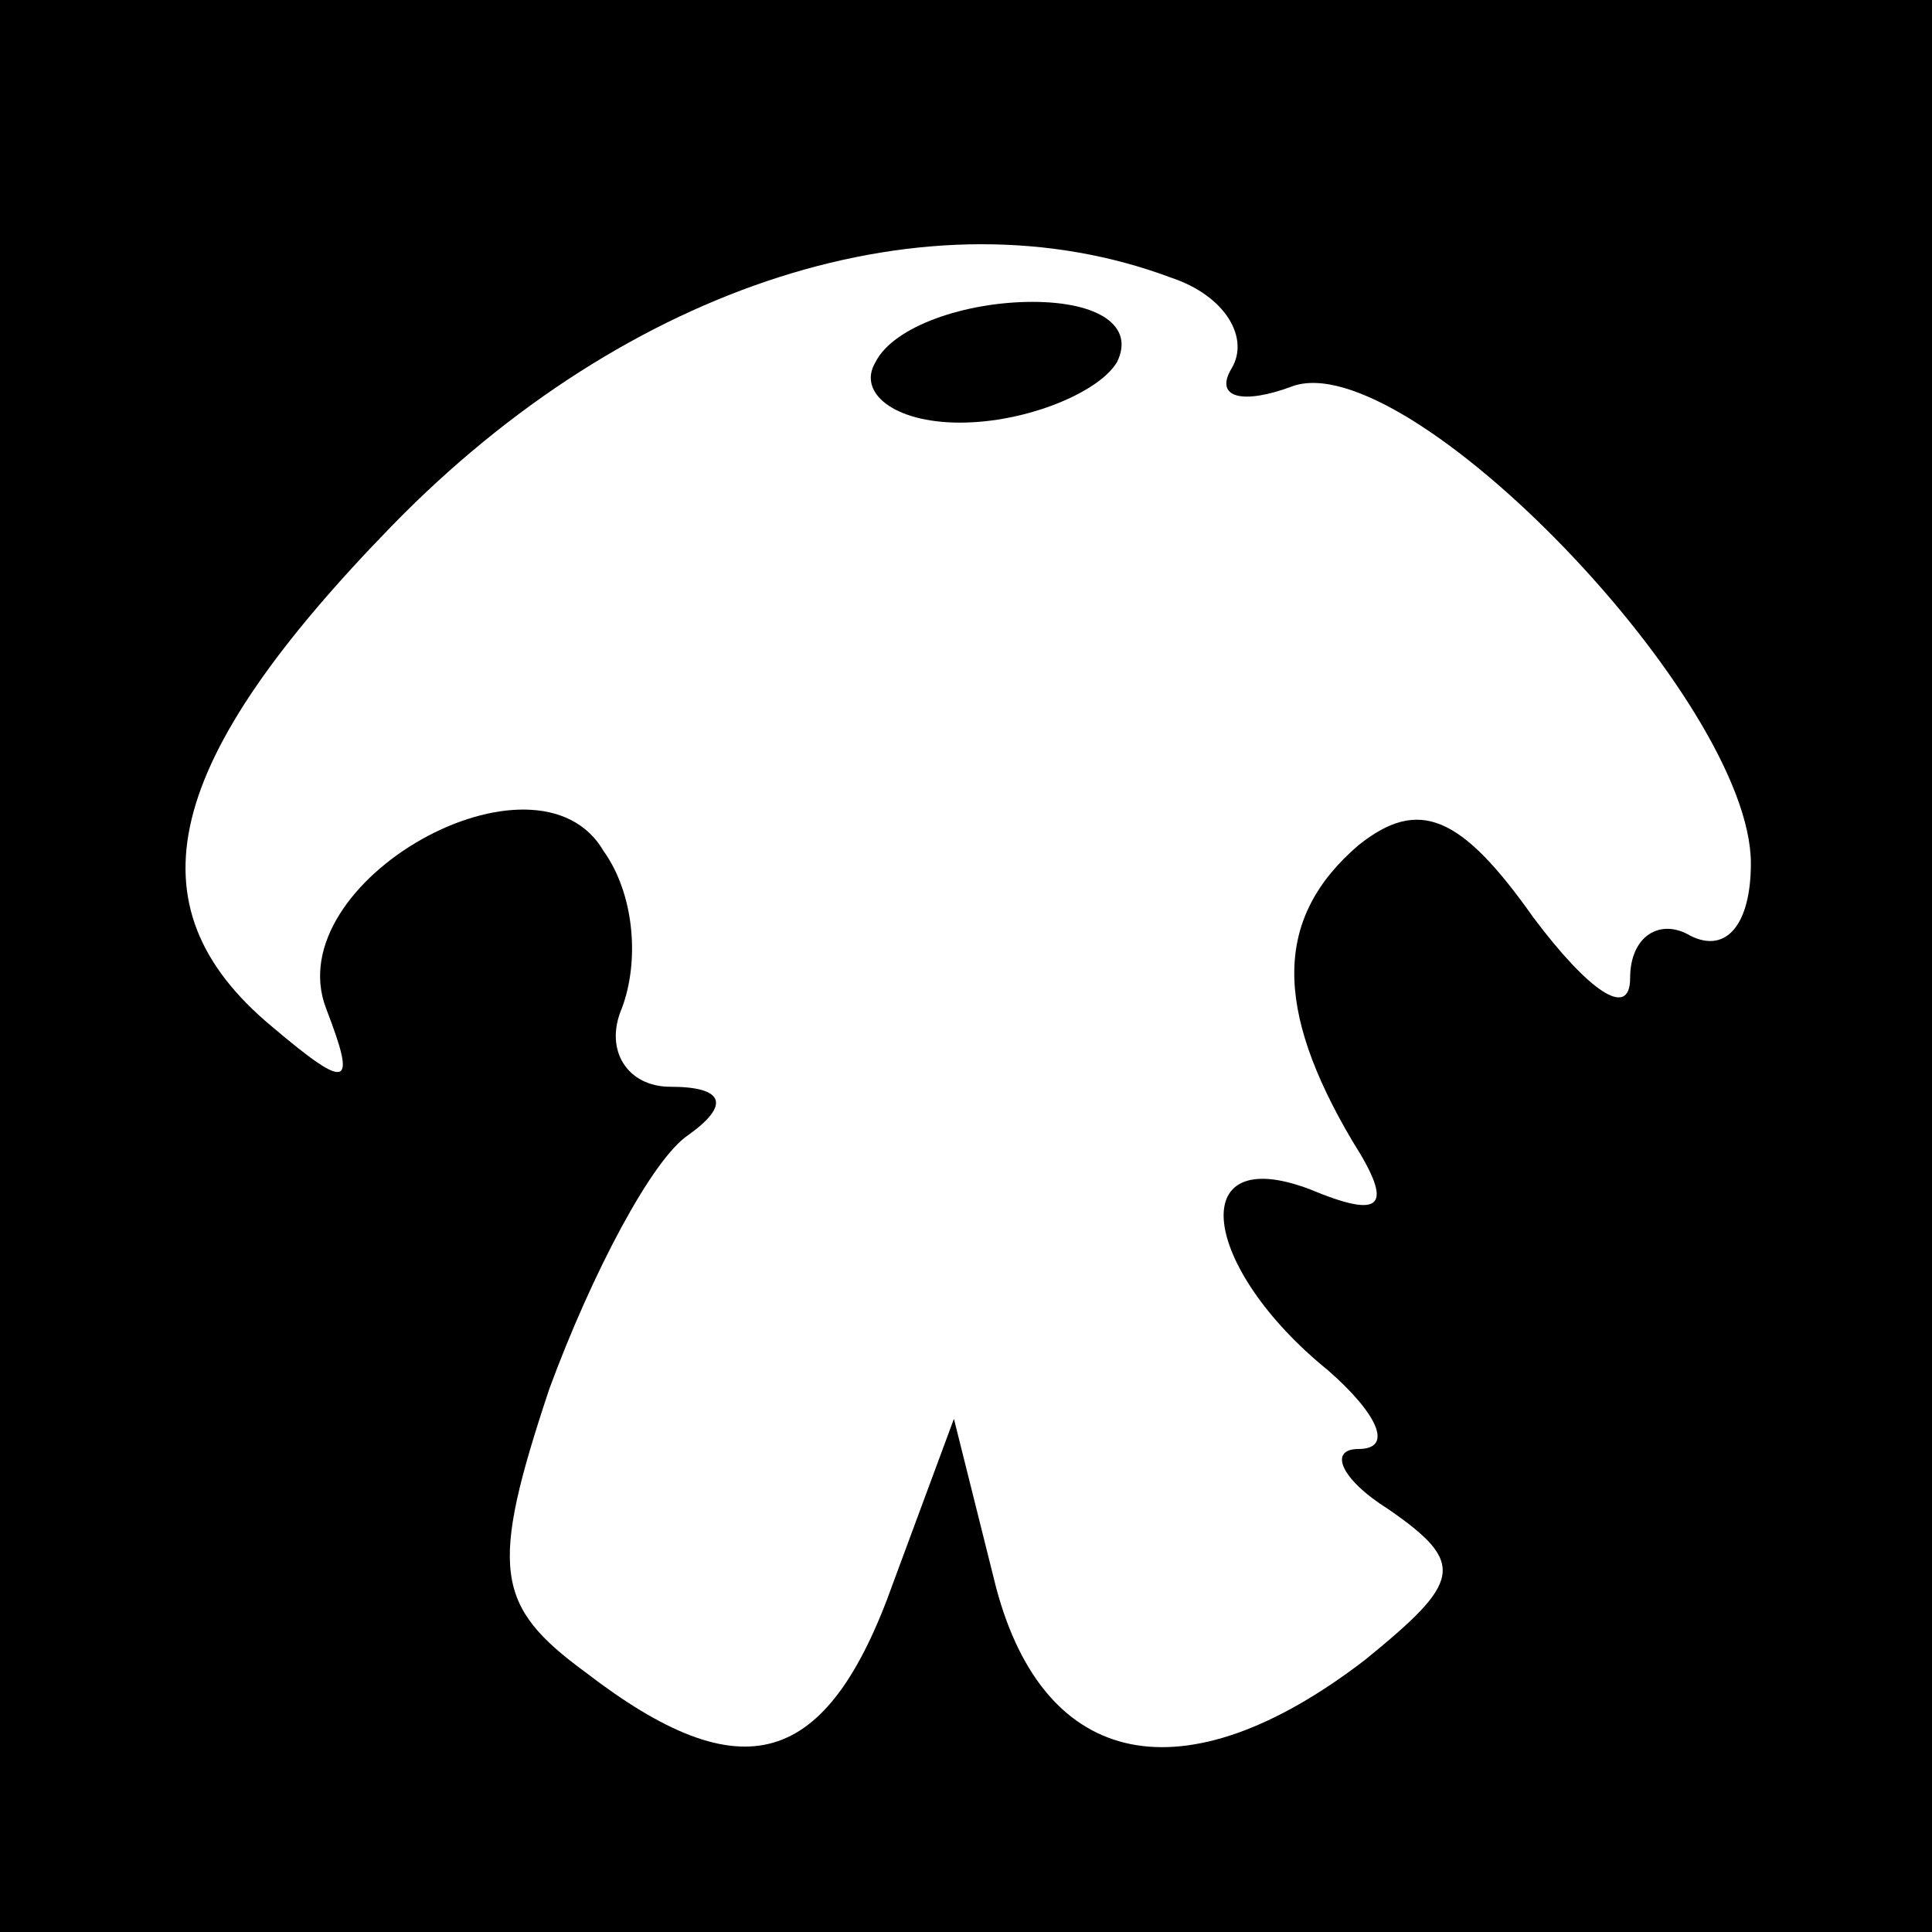 <?xml version="1.0" standalone="no"?>
<!DOCTYPE svg PUBLIC "-//W3C//DTD SVG 20010904//EN"
 "http://www.w3.org/TR/2001/REC-SVG-20010904/DTD/svg10.dtd">
<svg version="1.0" xmlns="http://www.w3.org/2000/svg"
 width="32pt" height="32pt" viewBox="0 0 32 32"
 preserveAspectRatio="xMidYMid meet">
<rect x="0" y="0" width="32" height="32" fill="#808080" stroke="none"/>
<g transform="translate(0,32) scale(0.1,-0.1)"
fill="#000000" stroke="none">
<path fill="#000000" stroke="none" d="M0 160 l0 -160 160 0 160 0 0 160 0
160 -160 0 -160 0 0 -160z"/>
<path fill="#ffffff" stroke="none" d="M194 274 c9 -3 13 -10 10 -15 -3 -5 2
-6 10 -3 19 7 76 -52 76 -79 0 -10 -4 -15 -10 -12 -5 3 -10 0 -10 -7 0 -7 -7
-2 -16 10 -12 17 -19 20 -29 12 -14 -12 -14 -27 -1 -49 7 -11 5 -13 -7 -8 -21
8 -18 -13 3 -30 8 -7 11 -13 5 -13 -5 0 -3 -5 5 -10 13 -9 12 -12 -4 -25 -30
-23 -53 -18 -61 12 l-7 28 -10 -27 c-11 -31 -25 -35 -51 -15 -15 11 -16 17 -6
47 7 19 17 38 23 42 7 5 6 8 -3 8 -7 0 -11 6 -8 13 3 8 2 19 -3 26 -11 19 -54
-5 -46 -26 5 -13 4 -14 -9 -3 -24 20 -18 44 20 83 39 40 89 56 129 41z"/>
<path fill="#000000" stroke="none" d="M145 260 c-3 -5 3 -10 14 -10 11 0 23
5 26 10 3 6 -3 10 -14 10 -11 0 -23 -4 -26 -10z"/>
</g>
</svg>
